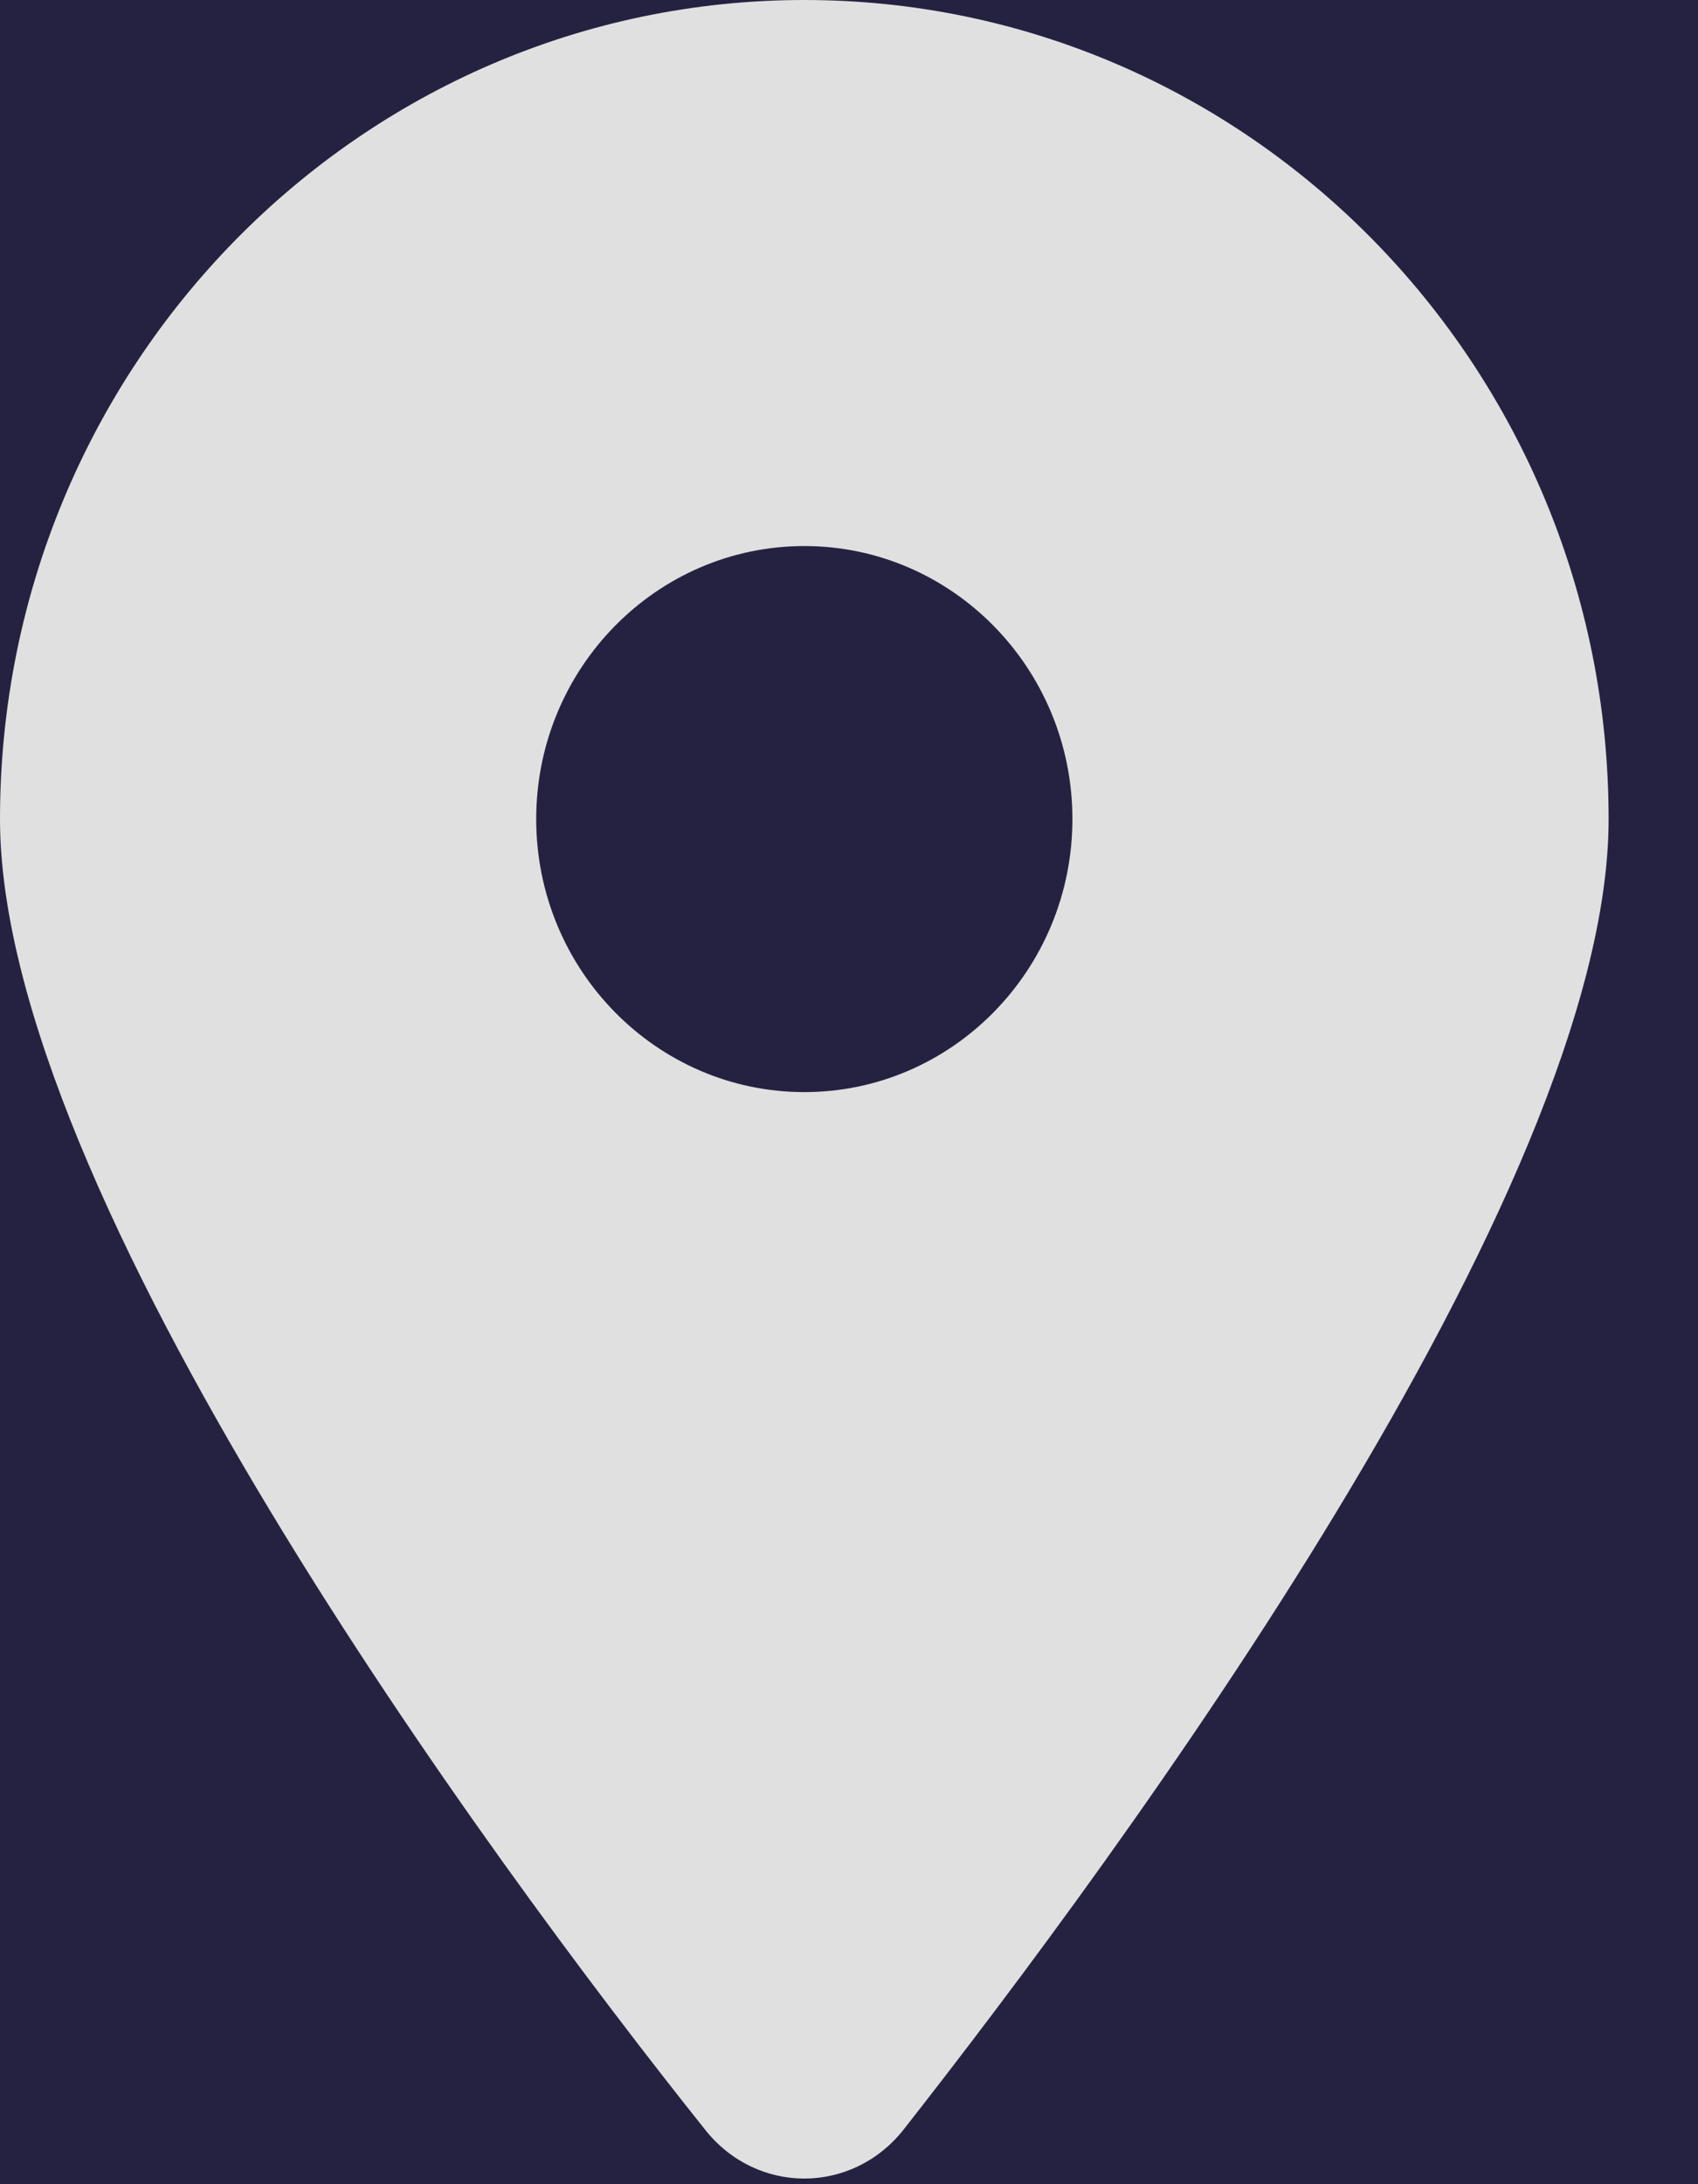 <svg width="14" height="18" viewBox="0 0 14 18" fill="none" xmlns="http://www.w3.org/2000/svg">
<rect width="14" height="18" fill="#B9B4B4"/>
<g id="HomePage(UPdate)" clip-path="url(#clip0_0_1)">
<rect width="1550" height="2322" transform="translate(-1127 -2108)" fill="white"/>
<rect id="Rectangle 1" x="-1127" y="-2108" width="1550" height="2322" fill="#EBEEF0"/>
<g id="main footer">
<g id="footer">
<rect width="1550" height="325" transform="translate(-1127 -161)" fill="#252241"/>
<g id="Frame 8">
<g id="Frame 4262">
<g id="Frame 17">
<g id="Frame 19">
<g id="Frame 8402">
<g id="fa6-solid:location-dot" clip-path="url(#clip1_0_1)">
<path id="Vector" d="M5.813 17.55C4.01 15.293 0 9.823 0 6.75C0 3.022 2.969 0 6.632 0C10.293 0 13.263 3.022 13.263 6.75C13.263 9.823 9.222 15.293 7.45 17.55C7.025 18.088 6.238 18.088 5.813 17.55ZM6.632 9C7.851 9 8.842 7.991 8.842 6.75C8.842 5.509 7.851 4.5 6.632 4.5C5.412 4.5 4.421 5.509 4.421 6.75C4.421 7.991 5.412 9 6.632 9Z" fill="#E0E0E0"/>
</g>
</g>
</g>
</g>
</g>
</g>
</g>
</g>
</g>
<defs>
<clipPath id="clip0_0_1">
<rect width="1550" height="2322" fill="white" transform="translate(-1127 -2108)"/>
</clipPath>
<clipPath id="clip1_0_1">
<rect width="13.263" height="18" fill="white"/>
</clipPath>
</defs>
</svg>
